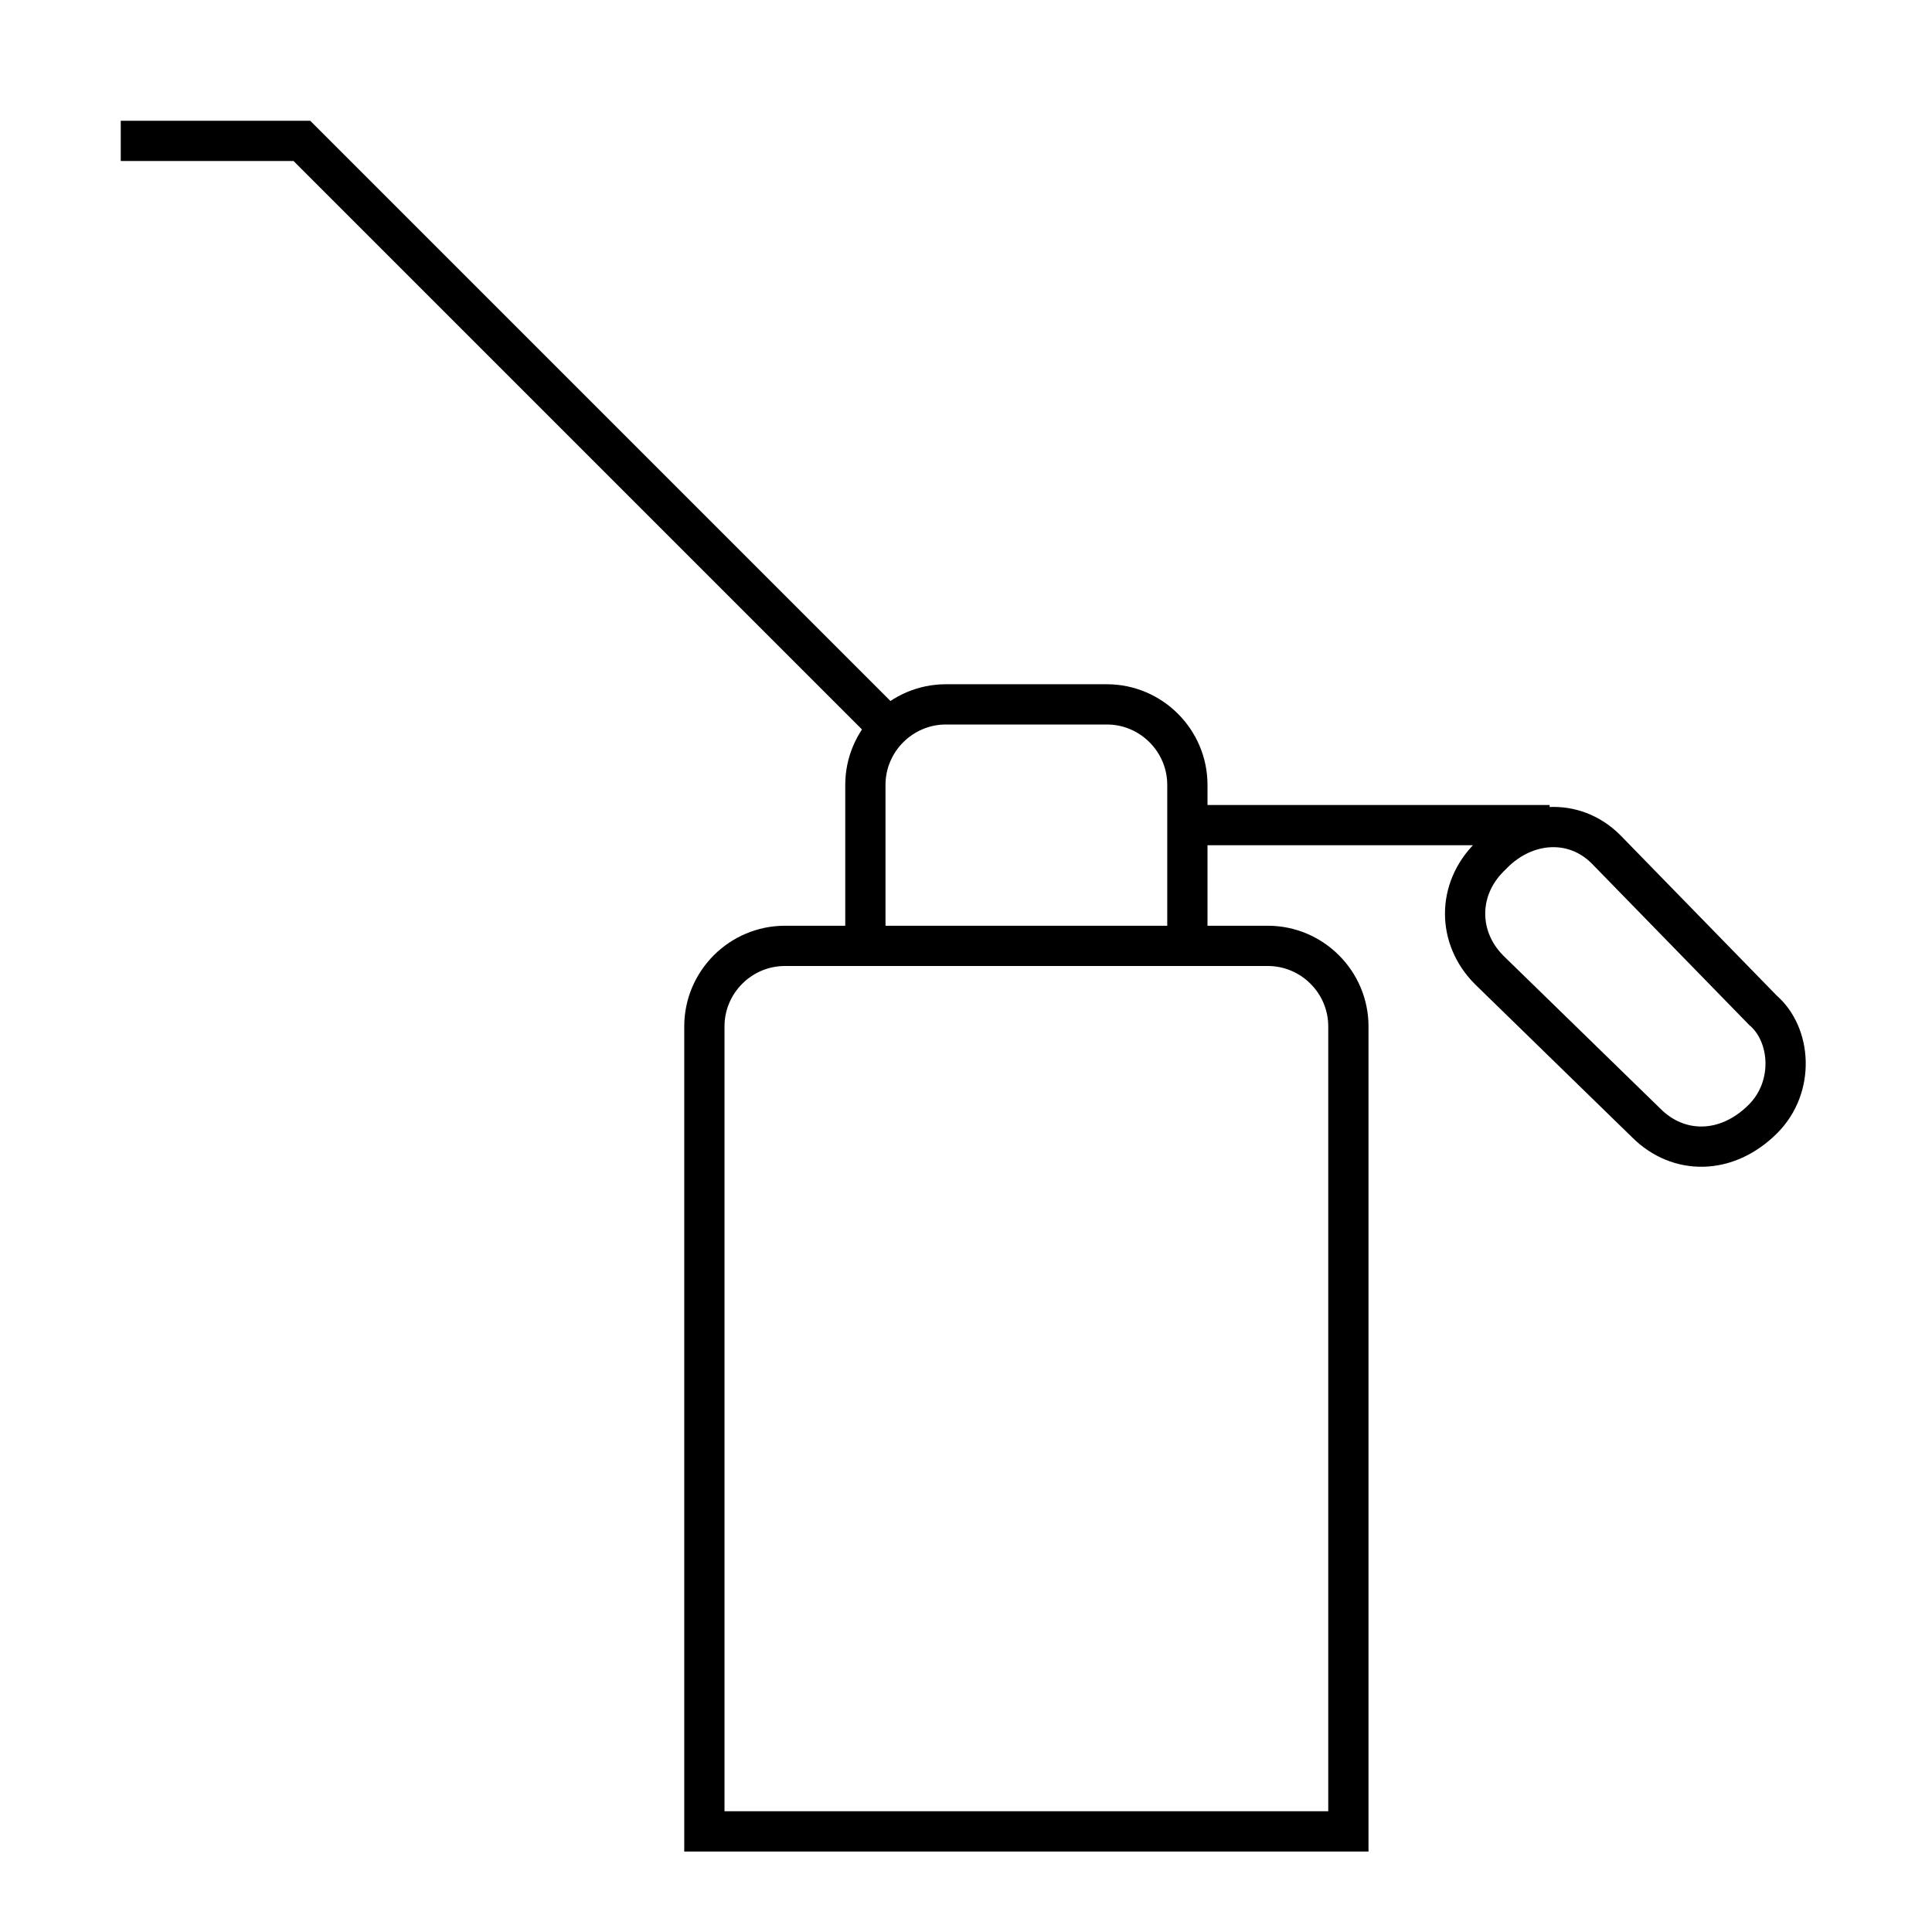 <?xml version="1.0" encoding="UTF-8"?>
<svg width="48px" height="48px" viewBox="0 0 48 48" version="1.1" xmlns="http://www.w3.org/2000/svg" xmlns:xlink="http://www.w3.org/1999/xlink">
    <!-- Generator: sketchtool 48.1 (47250) - http://www.bohemiancoding.com/sketch -->
    <title>oil-change-large</title>
    <desc>Created with sketchtool.</desc>
    <defs/>
    <g id="icons-published" stroke="none" stroke-width="1" fill="none" fill-rule="evenodd">
        <g id="briefing" transform="translate(-3744, -1050)"/>
        <g id="oil-change-large" stroke="currentColor">
            <path d="M17.5,45.5 L17.5,25.5 C17.5,24.4 18.4,23.5 19.5,23.5 L31.5,23.5 C32.6,23.5 33.5,24.4 33.5,25.5 L33.5,45.5 L17.5,45.5 Z M21.5,23.5 L21.5,19.5 C21.5,18.4 22.4,17.5 23.5,17.5 L27.5,17.5 C28.6,17.5 29.5,18.4 29.5,19.5 L29.5,23.5 L21.5,23.5 Z" id="Shape"/>
            <path d="M29.5,20.5 L38.5,20.5 L29.5,20.5 Z M43.8,27.8 C42.9,28.7 41.7,28.7 40.9,27.9 L37,24.1 C36.2,23.3 36.2,22.1 37,21.3 L37.1,21.2 C37.9,20.4 39.1,20.3 39.9,21.1 L43.8,25.1 C44.5,25.7 44.6,27 43.8,27.8 Z" id="Shape"/>
            <polyline id="Path" points="22 18 7.5 3.5 3 3.5"/>
        </g>
    </g>
</svg>